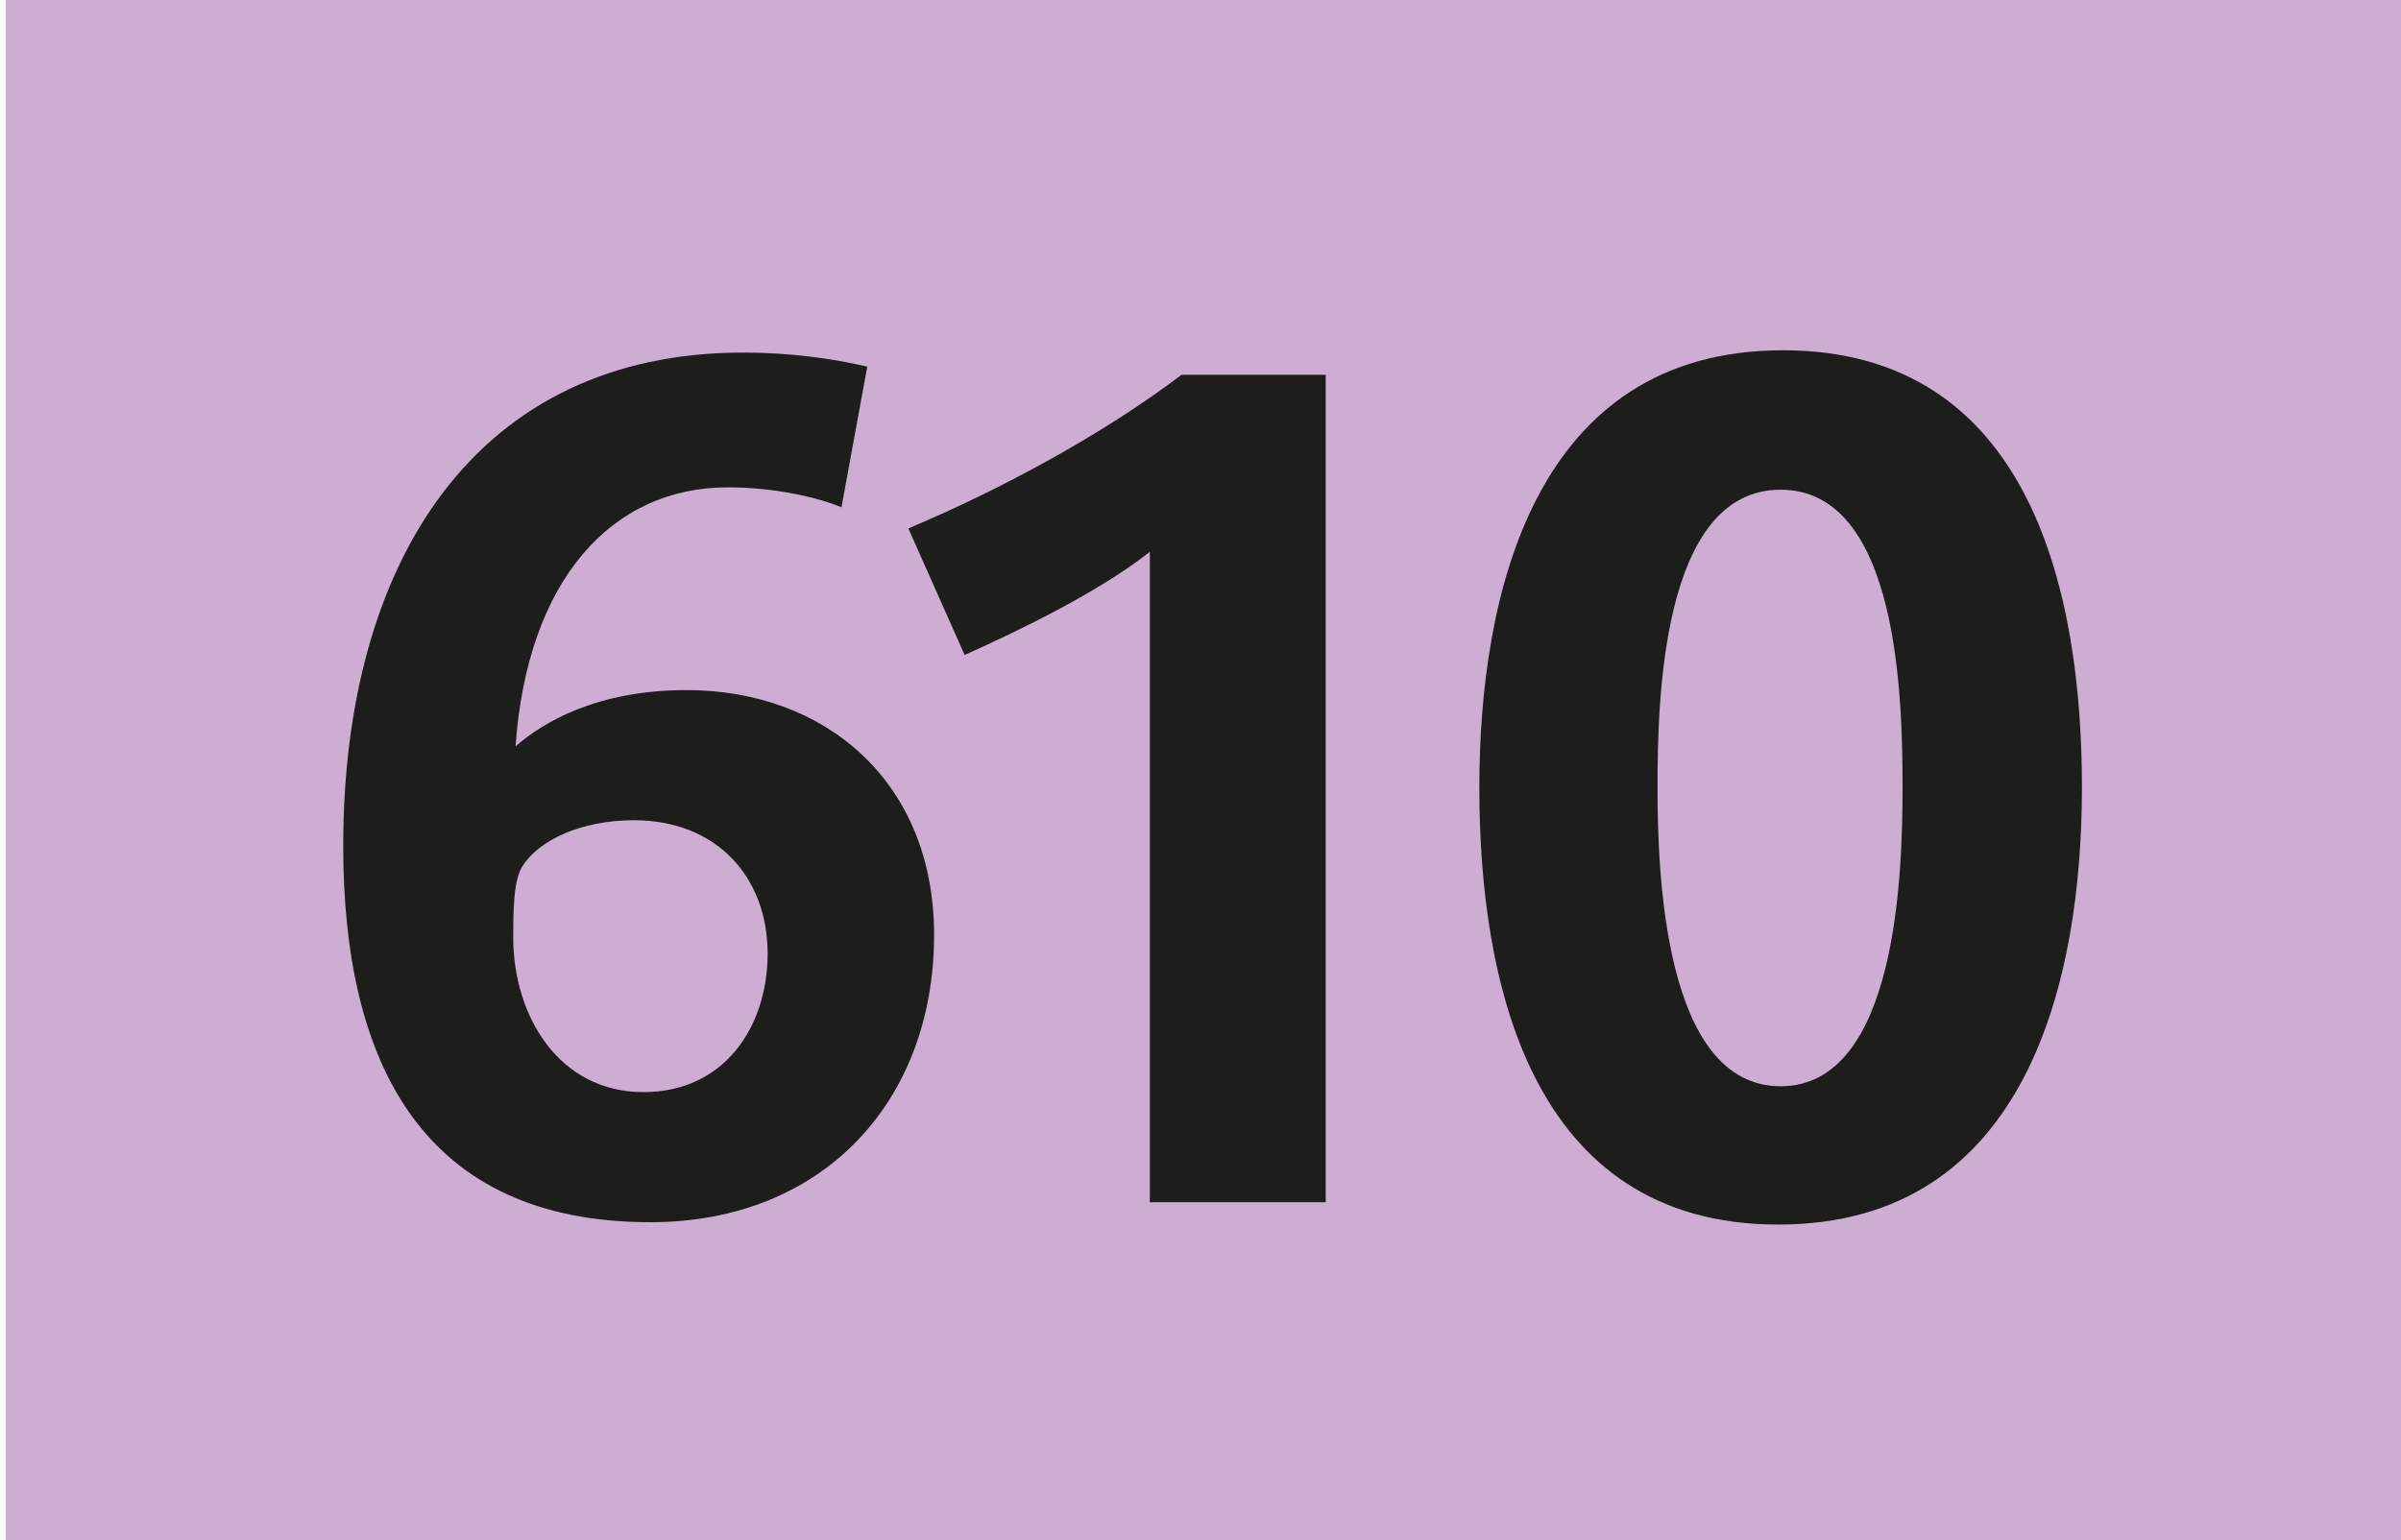 <?xml version="1.0" encoding="utf-8"?>
<!-- Generator: Adobe Illustrator 16.0.3, SVG Export Plug-In . SVG Version: 6.00 Build 0)  -->
<!DOCTYPE svg PUBLIC "-//W3C//DTD SVG 1.1//EN" "http://www.w3.org/Graphics/SVG/1.1/DTD/svg11.dtd">
<svg version="1.1" id="Calque_1" xmlns="http://www.w3.org/2000/svg" xmlns:xlink="http://www.w3.org/1999/xlink" x="0px" y="0px"
	 width="120px" height="77px" viewBox="0 0 120 77" enable-background="new 0 0 120 77" xml:space="preserve">
<rect x="0.283" fill-rule="evenodd" clip-rule="evenodd" fill="#CEADD2" width="120" height="77"/>
<g>
	<path fill="#1D1D1B" d="M32.506,61.104c-11.309,0-15.352-7.852-15.352-18.809c0-14.355,6.738-24.668,19.98-24.668
		c2.344,0,4.453,0.293,6.211,0.703l-1.289,7.031c-1.113-0.469-3.281-0.996-5.684-0.996c-5.801,0-10.02,4.629-10.605,12.949
		c1.406-1.23,4.102-2.813,8.555-2.813c6.855,0,12.363,4.512,12.363,12.246C46.686,55.011,41.178,61.104,32.506,61.104z
		 M31.686,41.007c-2.637,0-4.746,0.996-5.566,2.285c-0.469,0.703-0.469,2.344-0.469,3.574c0,3.926,2.285,7.734,6.504,7.734
		c4.102,0,6.211-3.34,6.211-6.914C38.366,43.819,35.788,41.007,31.686,41.007z"/>
	<path fill="#1D1D1B" d="M57.468,60.108v-32.52c-2.52,1.992-6.503,3.926-9.257,5.156l-2.813-6.328
		c4.336-1.816,9.55-4.57,13.652-7.676h7.208v41.367H57.468z"/>
	<path fill="#1D1D1B" d="M88.877,61.222c-12.48,0-14.941-12.305-14.941-21.855s2.695-21.855,15.176-21.855
		s14.941,12.305,14.941,21.855S101.357,61.222,88.877,61.222z M88.994,24.483c-5.977,0-6.152,10.664-6.152,14.883
		c0,4.16,0.293,14.941,6.152,14.941s6.094-10.84,6.094-14.941C95.088,35.03,94.912,24.483,88.994,24.483z"/>
</g>
</svg>
